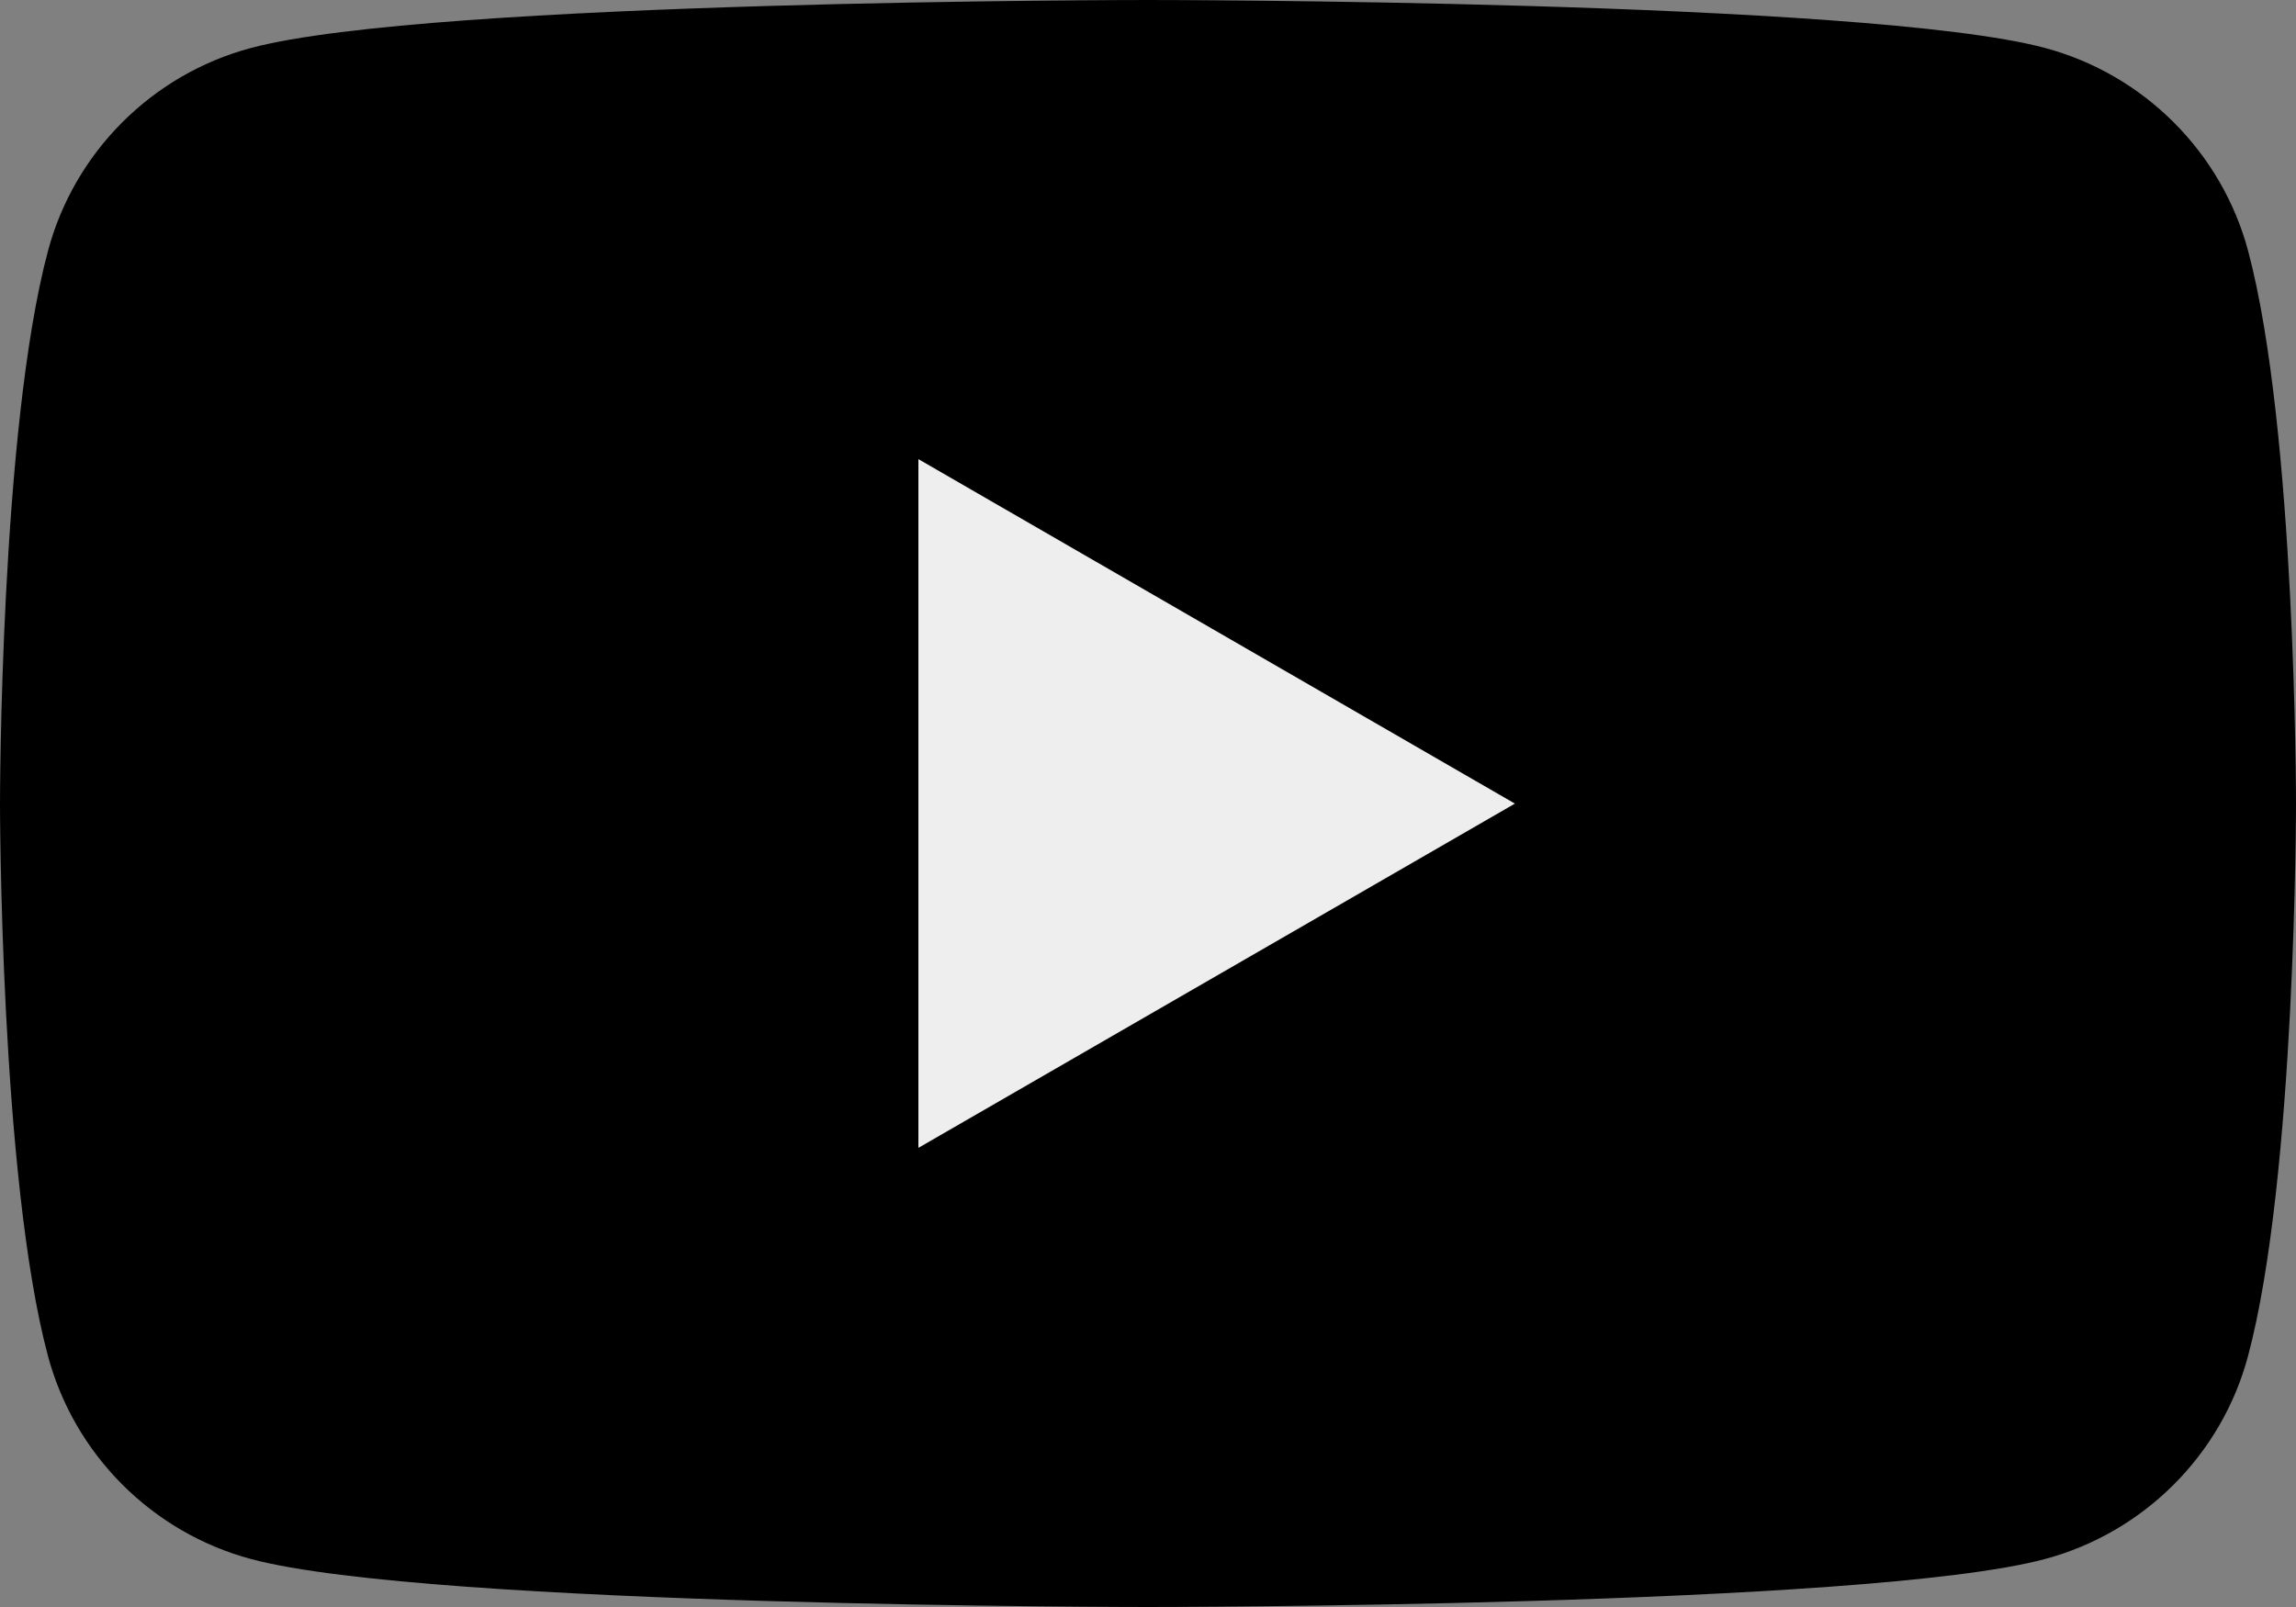 <svg width="20" height="14" viewBox="0 0 20 14" fill="none" xmlns="http://www.w3.org/2000/svg">
<rect x="0" y="0" width="20" height="14" fill="#808080" stroke="none"/>
<path d="M19.583 2.186C19.353 1.326 18.675 0.649 17.815 0.418C16.255 0 10 0 10 0C10 0 3.746 0 2.186 0.418C1.326 0.647 0.647 1.326 0.418 2.186C0 3.746 0 6.999 0 6.999C0 6.999 0 10.254 0.418 11.814C0.649 12.674 1.326 13.351 2.186 13.582C3.746 14 10 14 10 14C10 14 16.254 14 17.814 13.582C18.674 13.351 19.353 12.674 19.582 11.814C20 10.254 20 6.999 20 6.999C20 6.999 20 3.746 19.583 2.186Z" fill="black"/>
<path d="M8 10V4L13.196 7.001L8 10Z" fill="#EEEEEE"/>
</svg>
